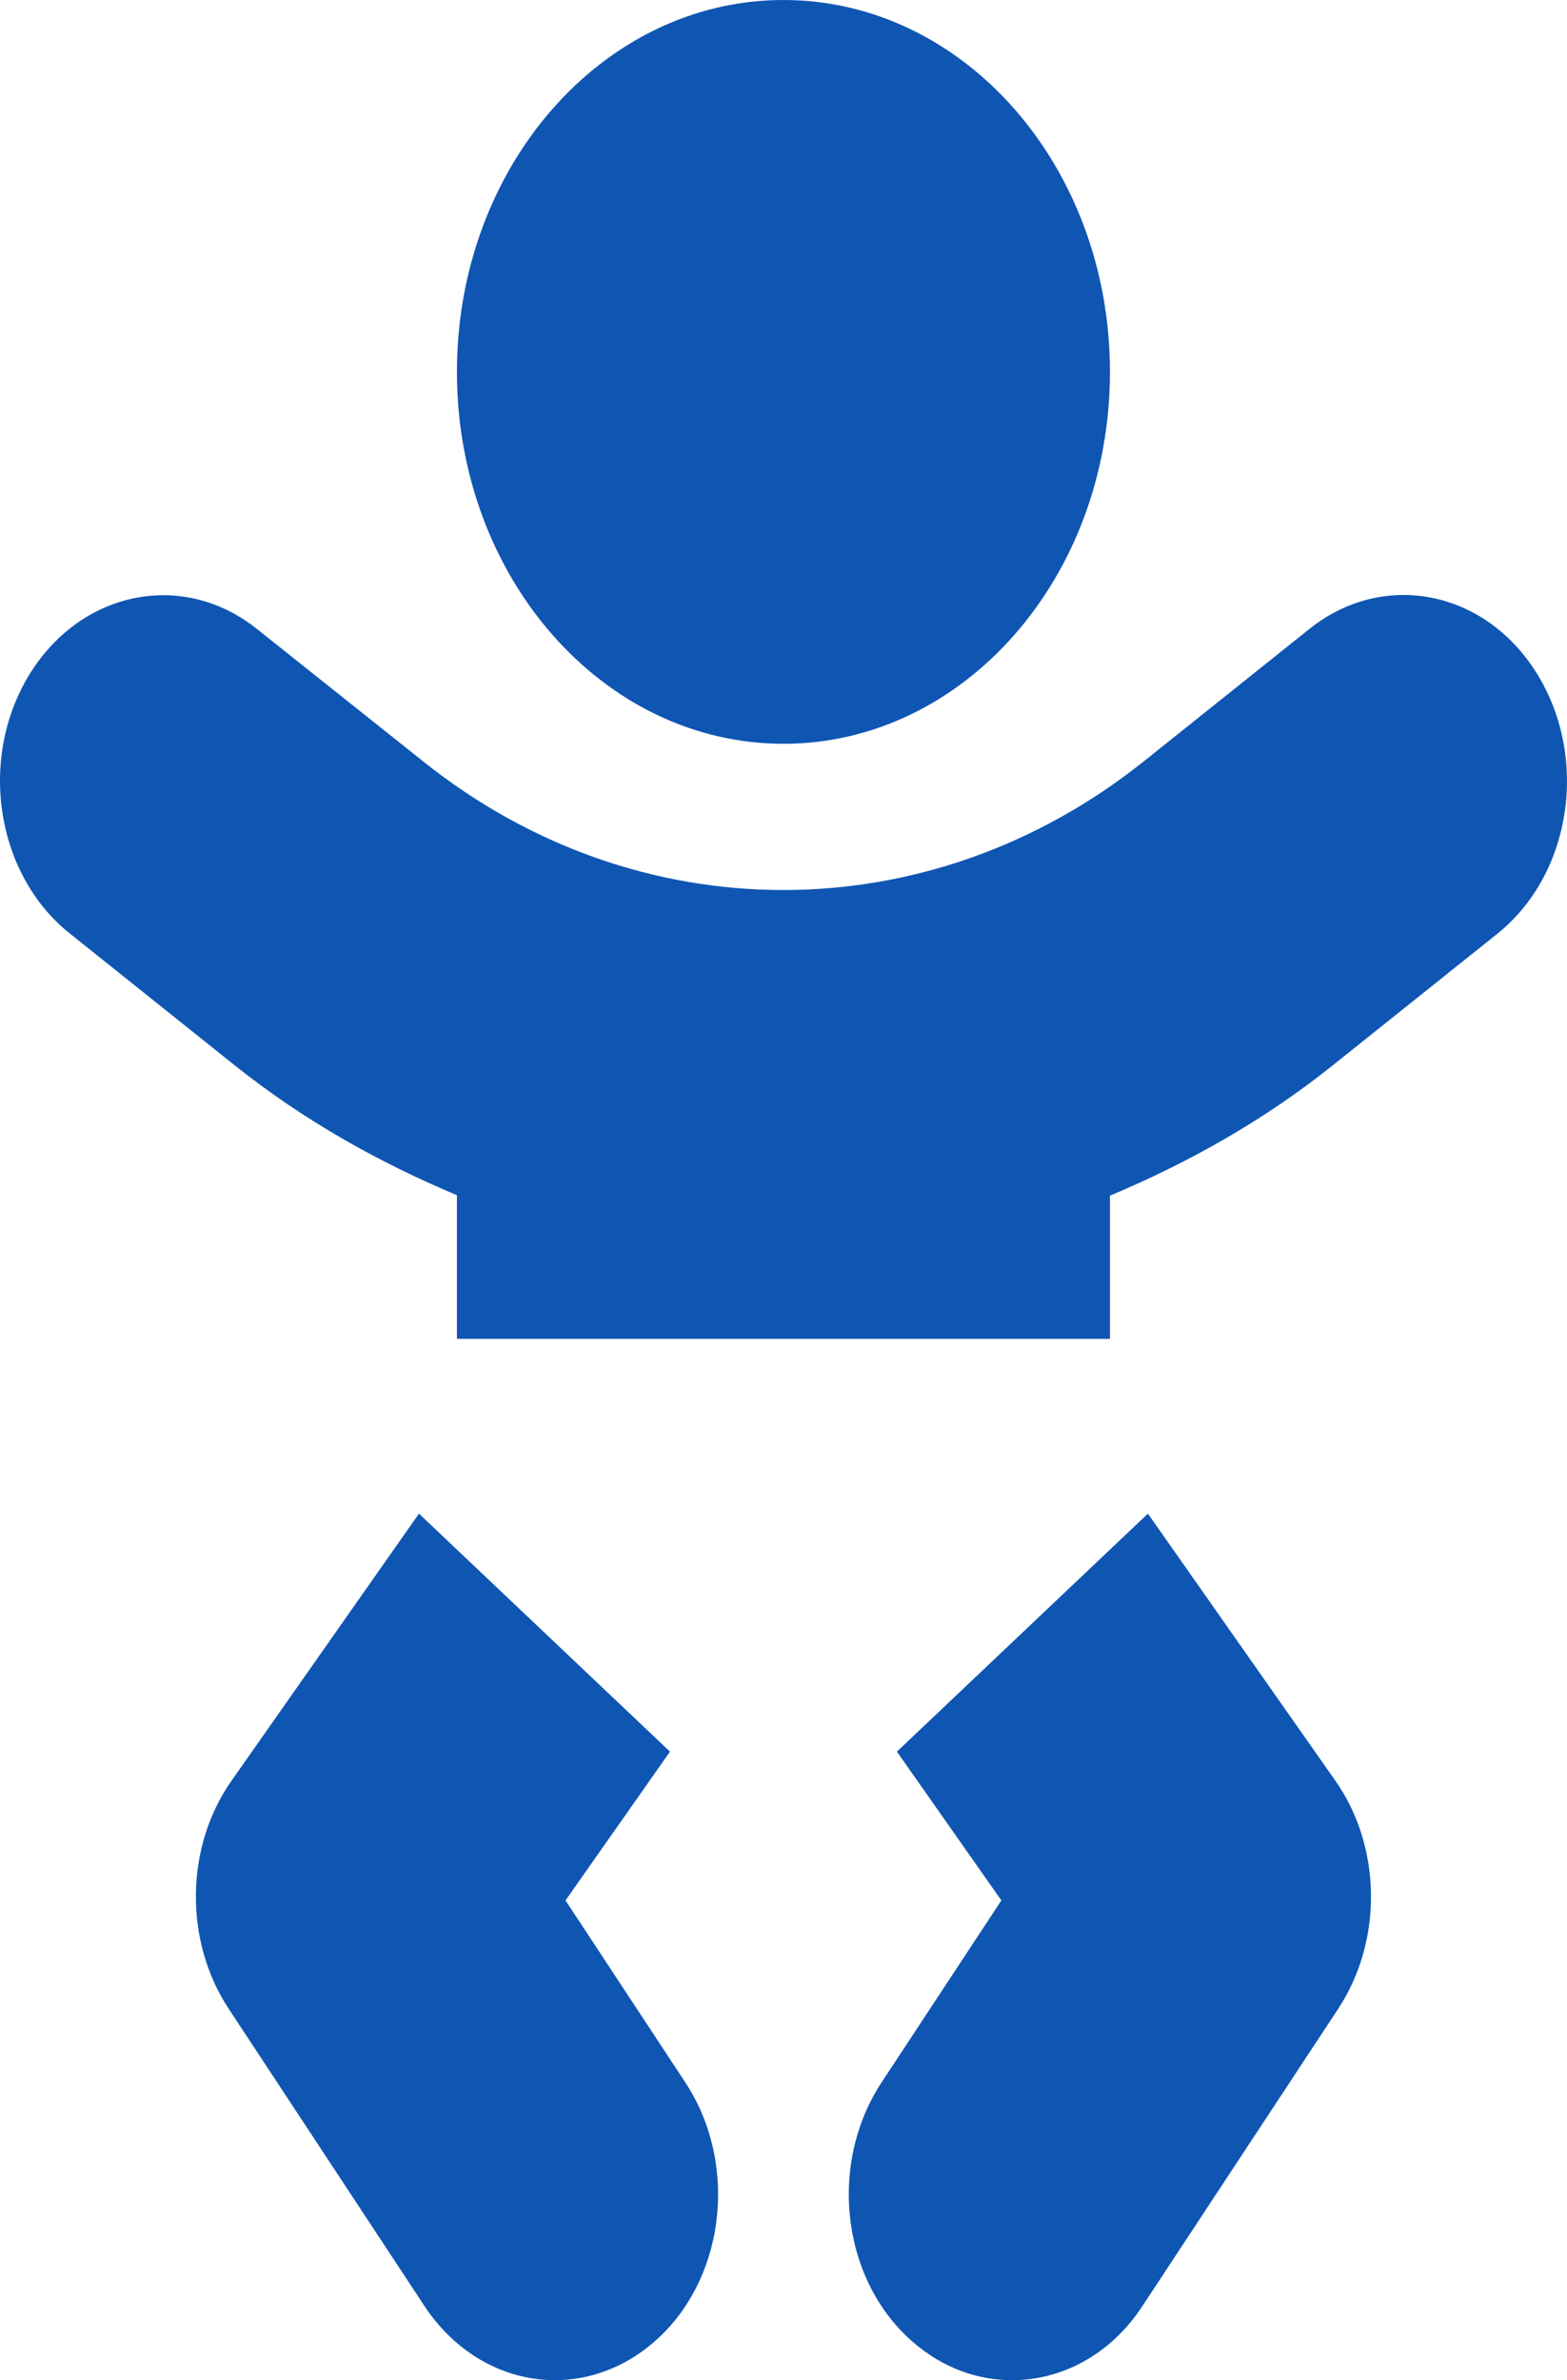 <svg width="27" height="41" viewBox="0 0 27 41" fill="none" xmlns="http://www.w3.org/2000/svg">
<path d="M13.499 12.812C16.607 12.812 19.125 9.946 19.125 6.406C19.125 2.867 16.607 0 13.499 0C10.391 0 7.873 2.867 7.873 6.406C7.873 9.946 10.391 12.812 13.499 12.812ZM9.744 32.736L11.544 30.173L7.219 26.073L3.992 30.67C3.19 31.807 3.169 33.425 3.935 34.594L7.311 39.719C7.866 40.56 8.71 41 9.561 41C10.145 41 10.742 40.792 11.249 40.359C12.493 39.302 12.74 37.292 11.811 35.875L9.744 32.736ZM19.779 26.073L15.454 30.173L17.254 32.736L15.187 35.875C14.258 37.292 14.505 39.302 15.749 40.359C16.256 40.792 16.846 41 17.437 41C18.295 41 19.139 40.56 19.687 39.719L23.063 34.594C23.829 33.425 23.808 31.807 23.006 30.67L19.779 26.073ZM26.487 11.611C25.594 10.162 23.843 9.818 22.57 10.827L19.715 13.109C16.009 16.072 10.982 16.072 7.283 13.109L4.428 10.835C3.155 9.818 1.404 10.17 0.511 11.611C-0.382 13.061 -0.073 15.055 1.193 16.072L4.048 18.354C5.243 19.307 6.537 20.027 7.873 20.588V23.062H19.125V20.596C20.461 20.035 21.755 19.315 22.95 18.362L25.805 16.08C27.078 15.055 27.38 13.061 26.487 11.611Z" fill="#0F56B3"/>
</svg>
